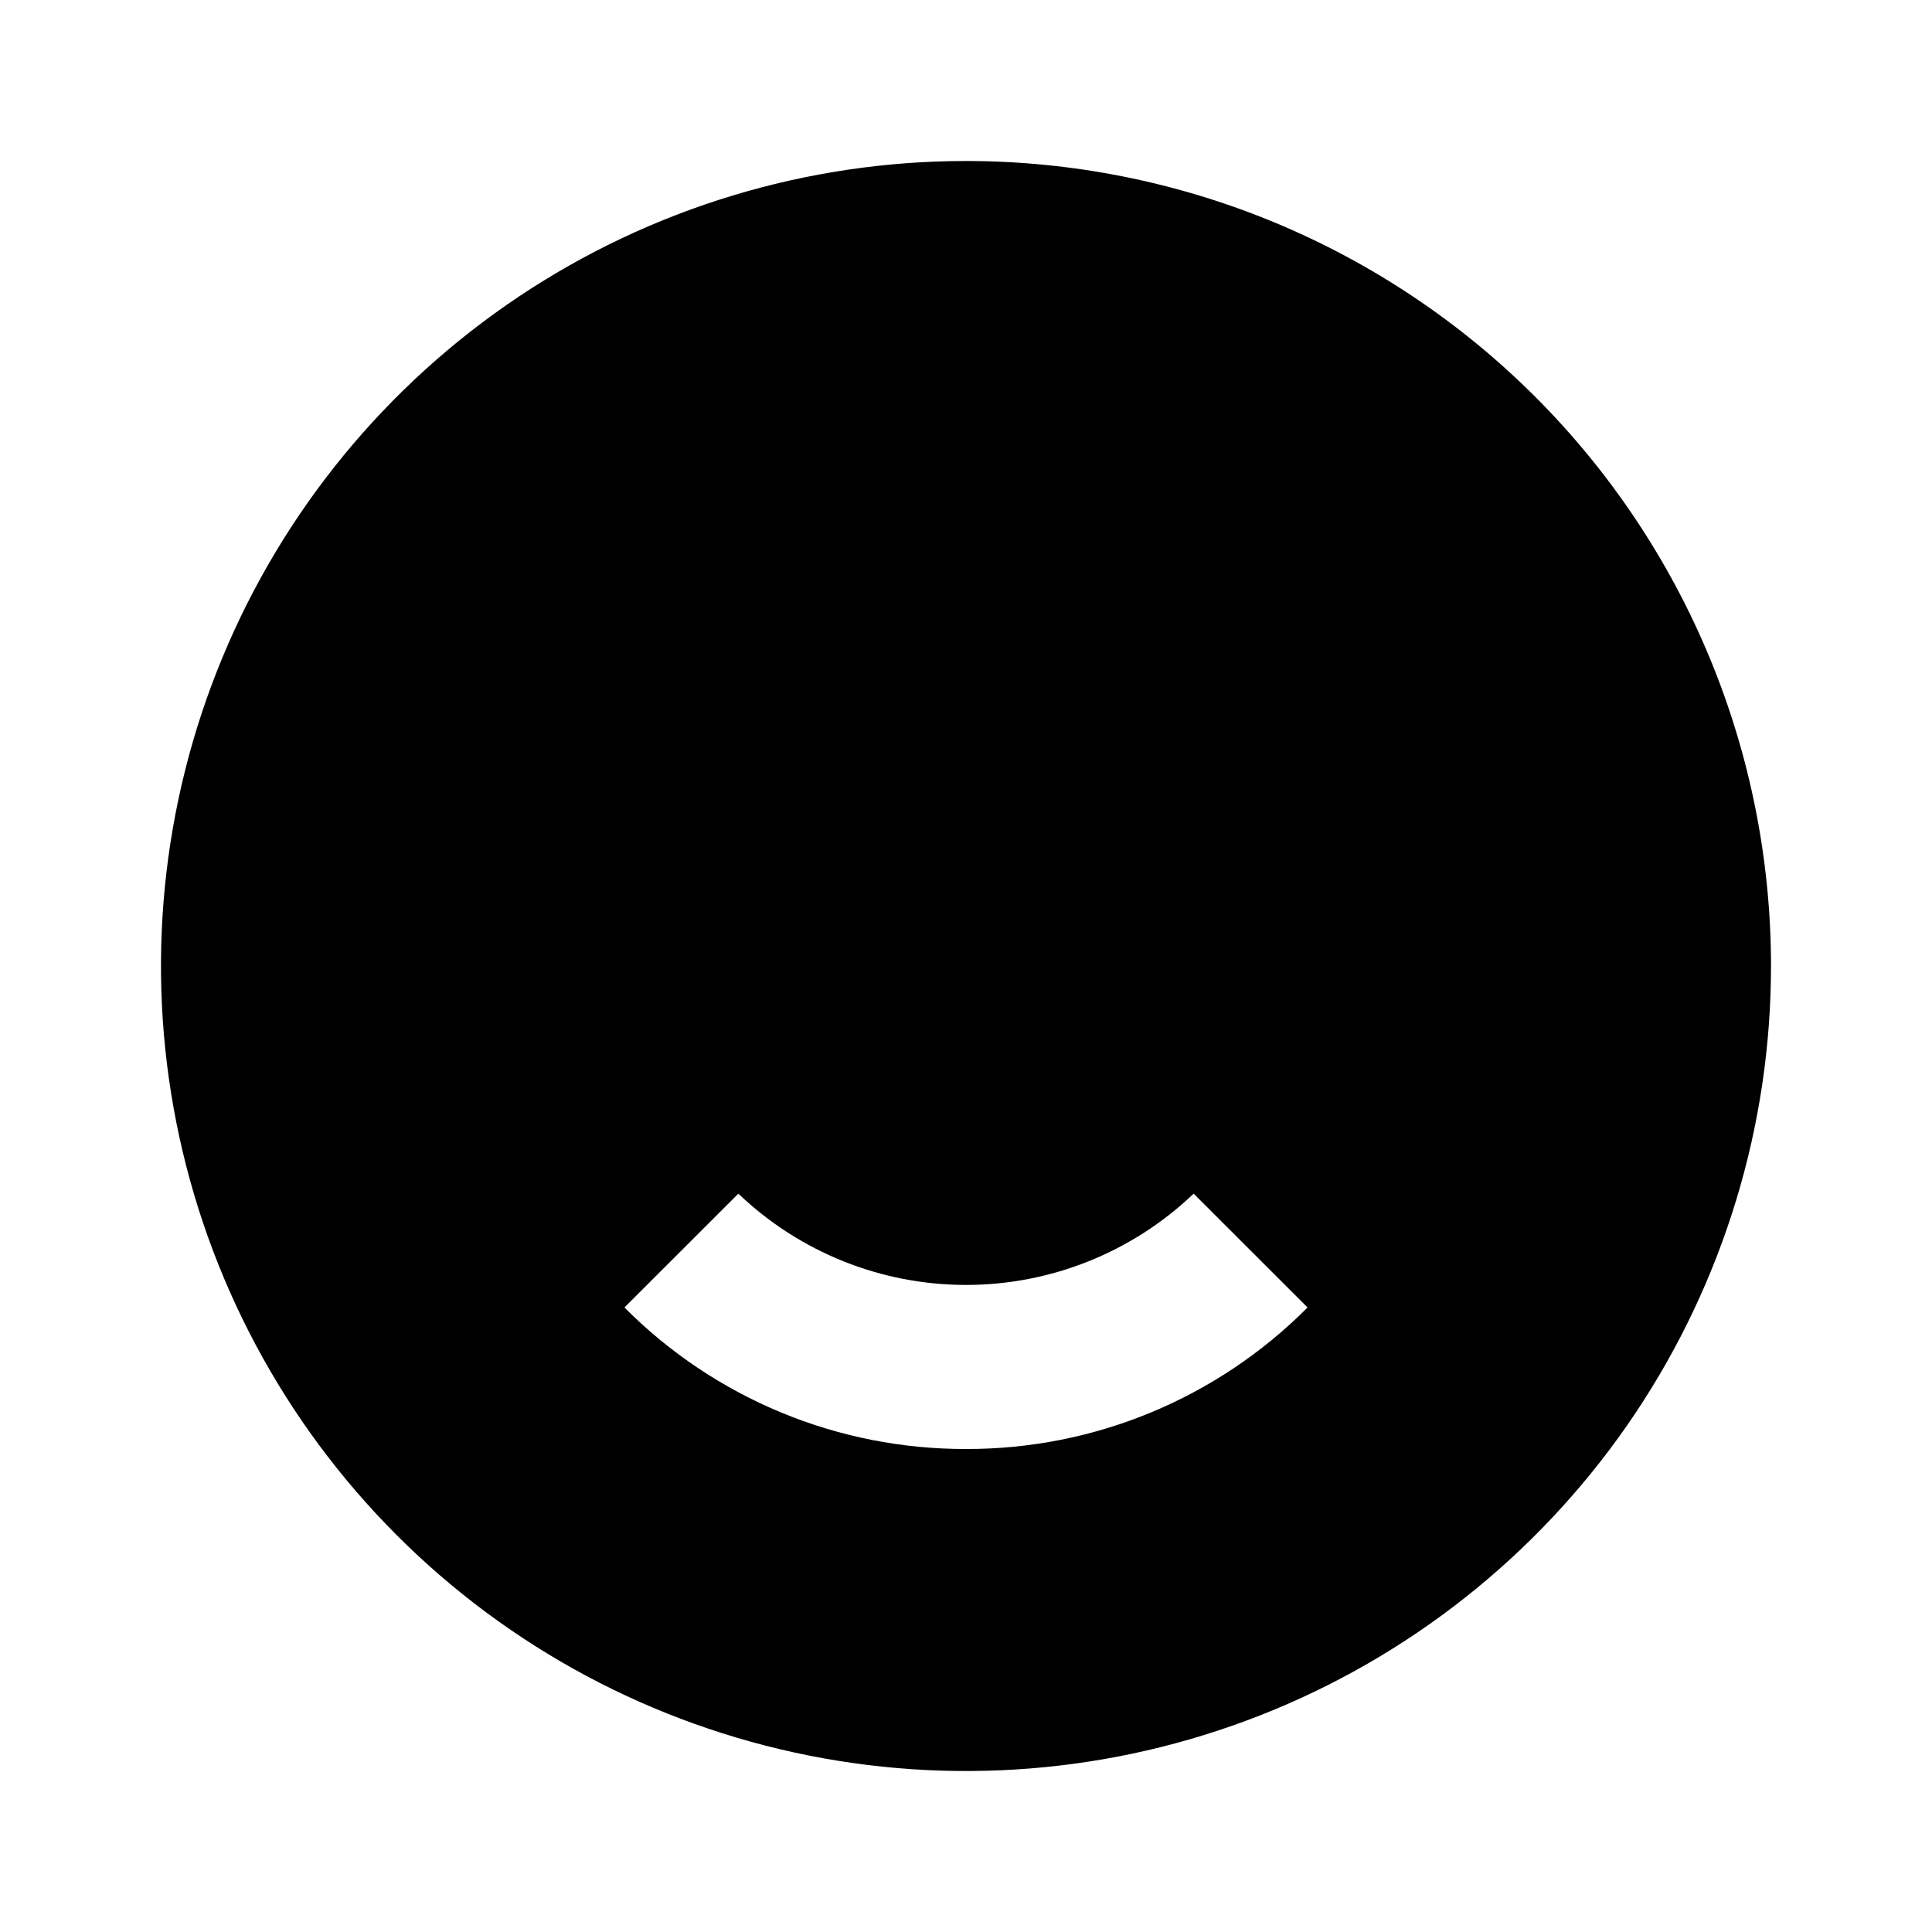<svg width="24" height="24" viewBox="0 0 24 24" fill="none" xmlns="http://www.w3.org/2000/svg">
<path d="M12 2C10.022 2 8.089 2.586 6.444 3.685C4.8 4.784 3.518 6.346 2.761 8.173C2.004 10 1.806 12.011 2.192 13.951C2.578 15.891 3.53 17.672 4.929 19.071C6.327 20.47 8.109 21.422 10.049 21.808C11.989 22.194 14 21.996 15.827 21.239C17.654 20.482 19.216 19.2 20.315 17.556C21.413 15.911 22 13.978 22 12C22 10.687 21.741 9.386 21.239 8.173C20.736 6.96 20 5.858 19.071 4.929C18.142 4 17.04 3.264 15.827 2.761C14.614 2.259 13.313 2 12 2ZM12 18C11.212 18.002 10.431 17.848 9.702 17.546C8.974 17.244 8.313 16.801 7.757 16.242L9.172 14.828C9.934 15.556 10.947 15.962 12 15.962C13.053 15.962 14.066 15.556 14.828 14.828L16.243 16.242C15.687 16.801 15.026 17.244 14.298 17.546C13.569 17.848 12.788 18.002 12 18Z" fill="black"/>
</svg>
